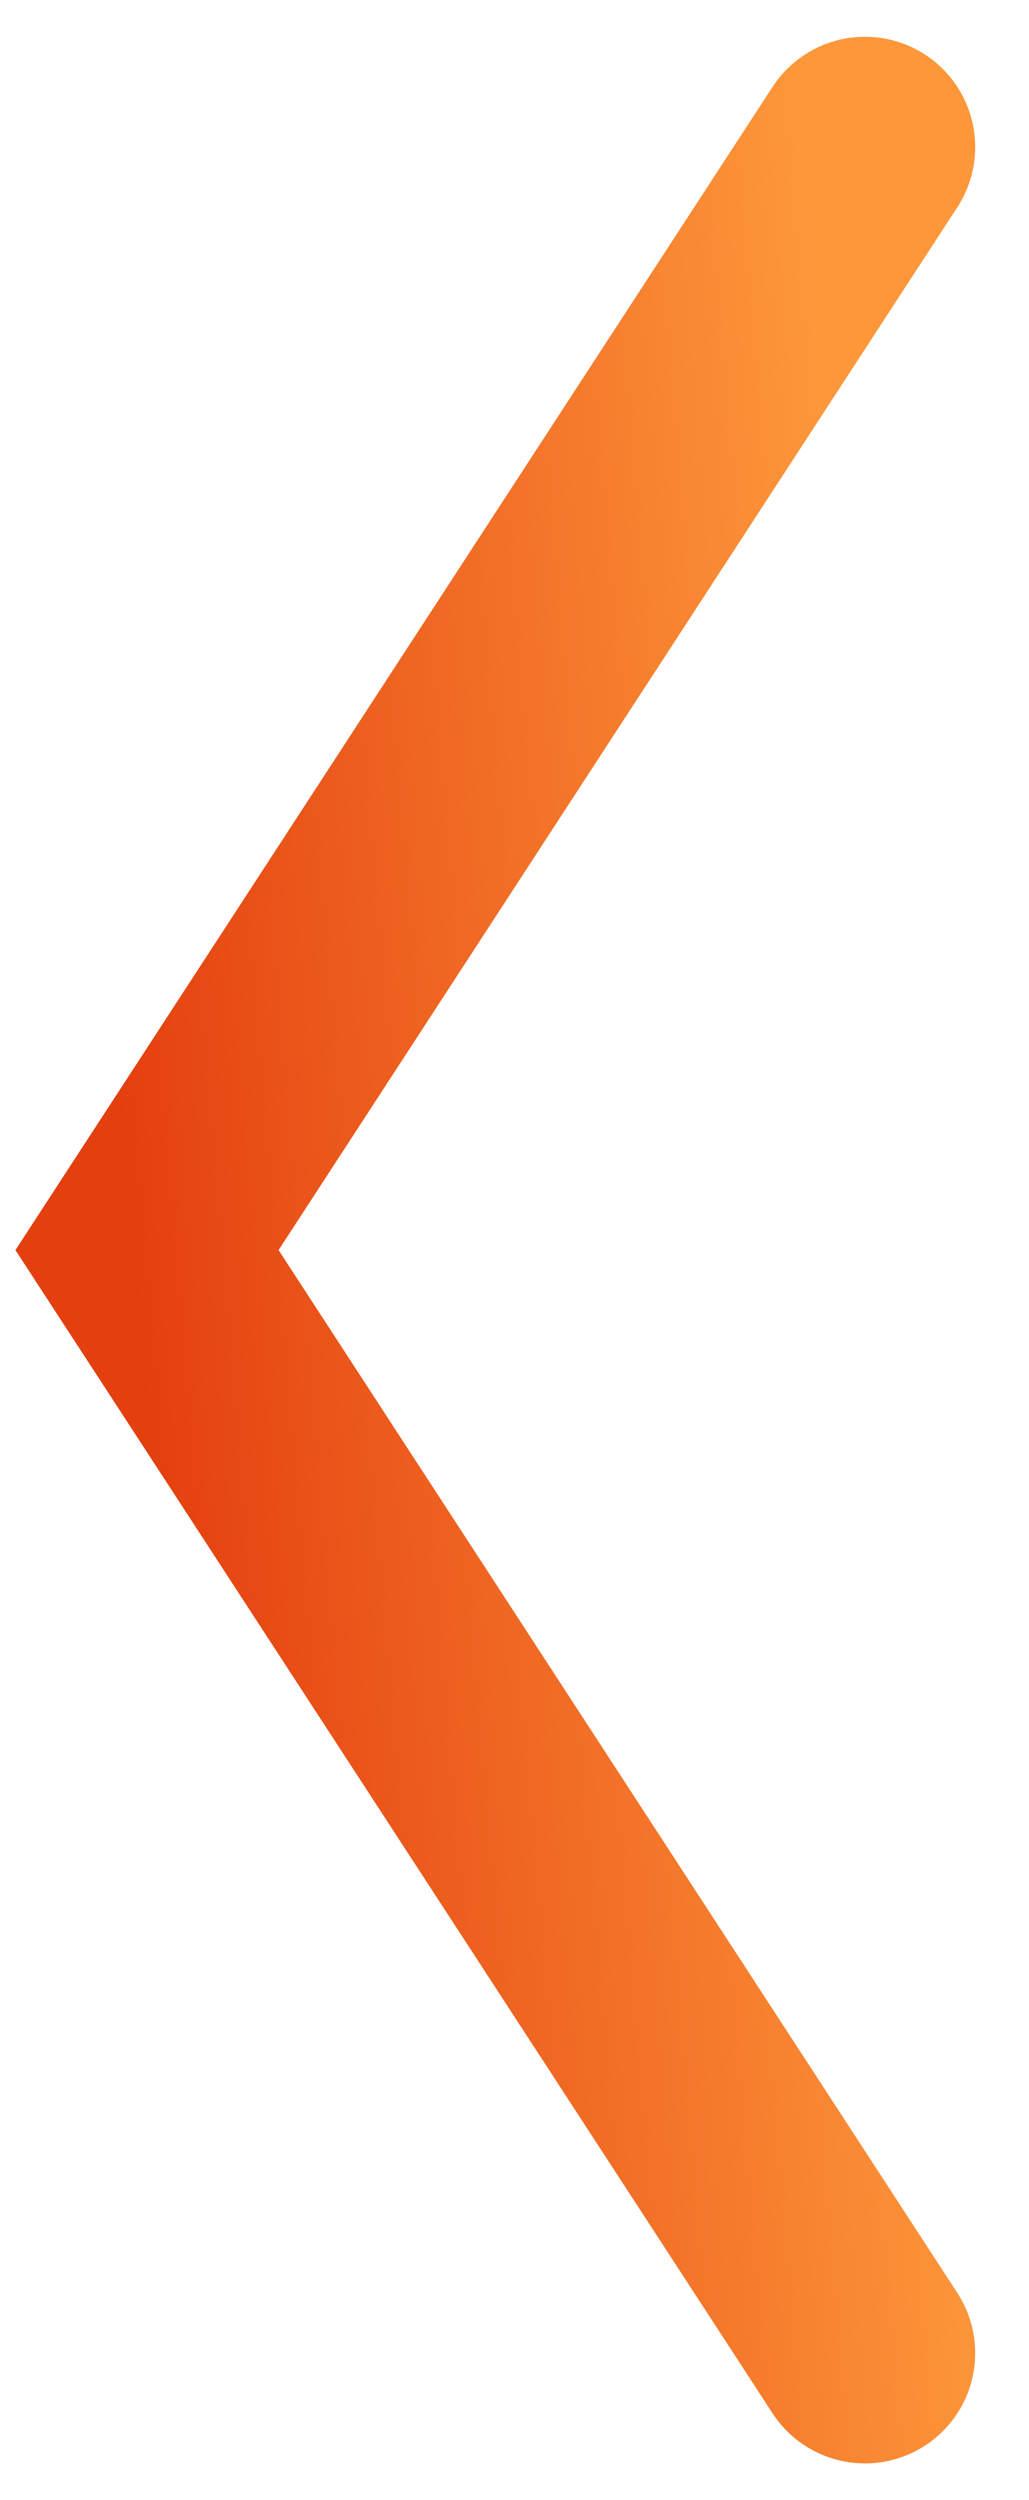 <svg width="14" height="34" viewBox="0 0 14 34" fill="none" xmlns="http://www.w3.org/2000/svg">
<path d="M11.768 32L2 17L11.768 2" stroke="url(#paint0_linear_249_1726)" stroke-width="3" stroke-linecap="round"/>
<defs>
<linearGradient id="paint0_linear_249_1726" x1="2" y1="20.125" x2="12.365" y2="19.239" gradientUnits="userSpaceOnUse">
<stop stop-color="#E43F0F"/>
<stop offset="1" stop-color="#FD973A"/>
</linearGradient>
</defs>
</svg>
